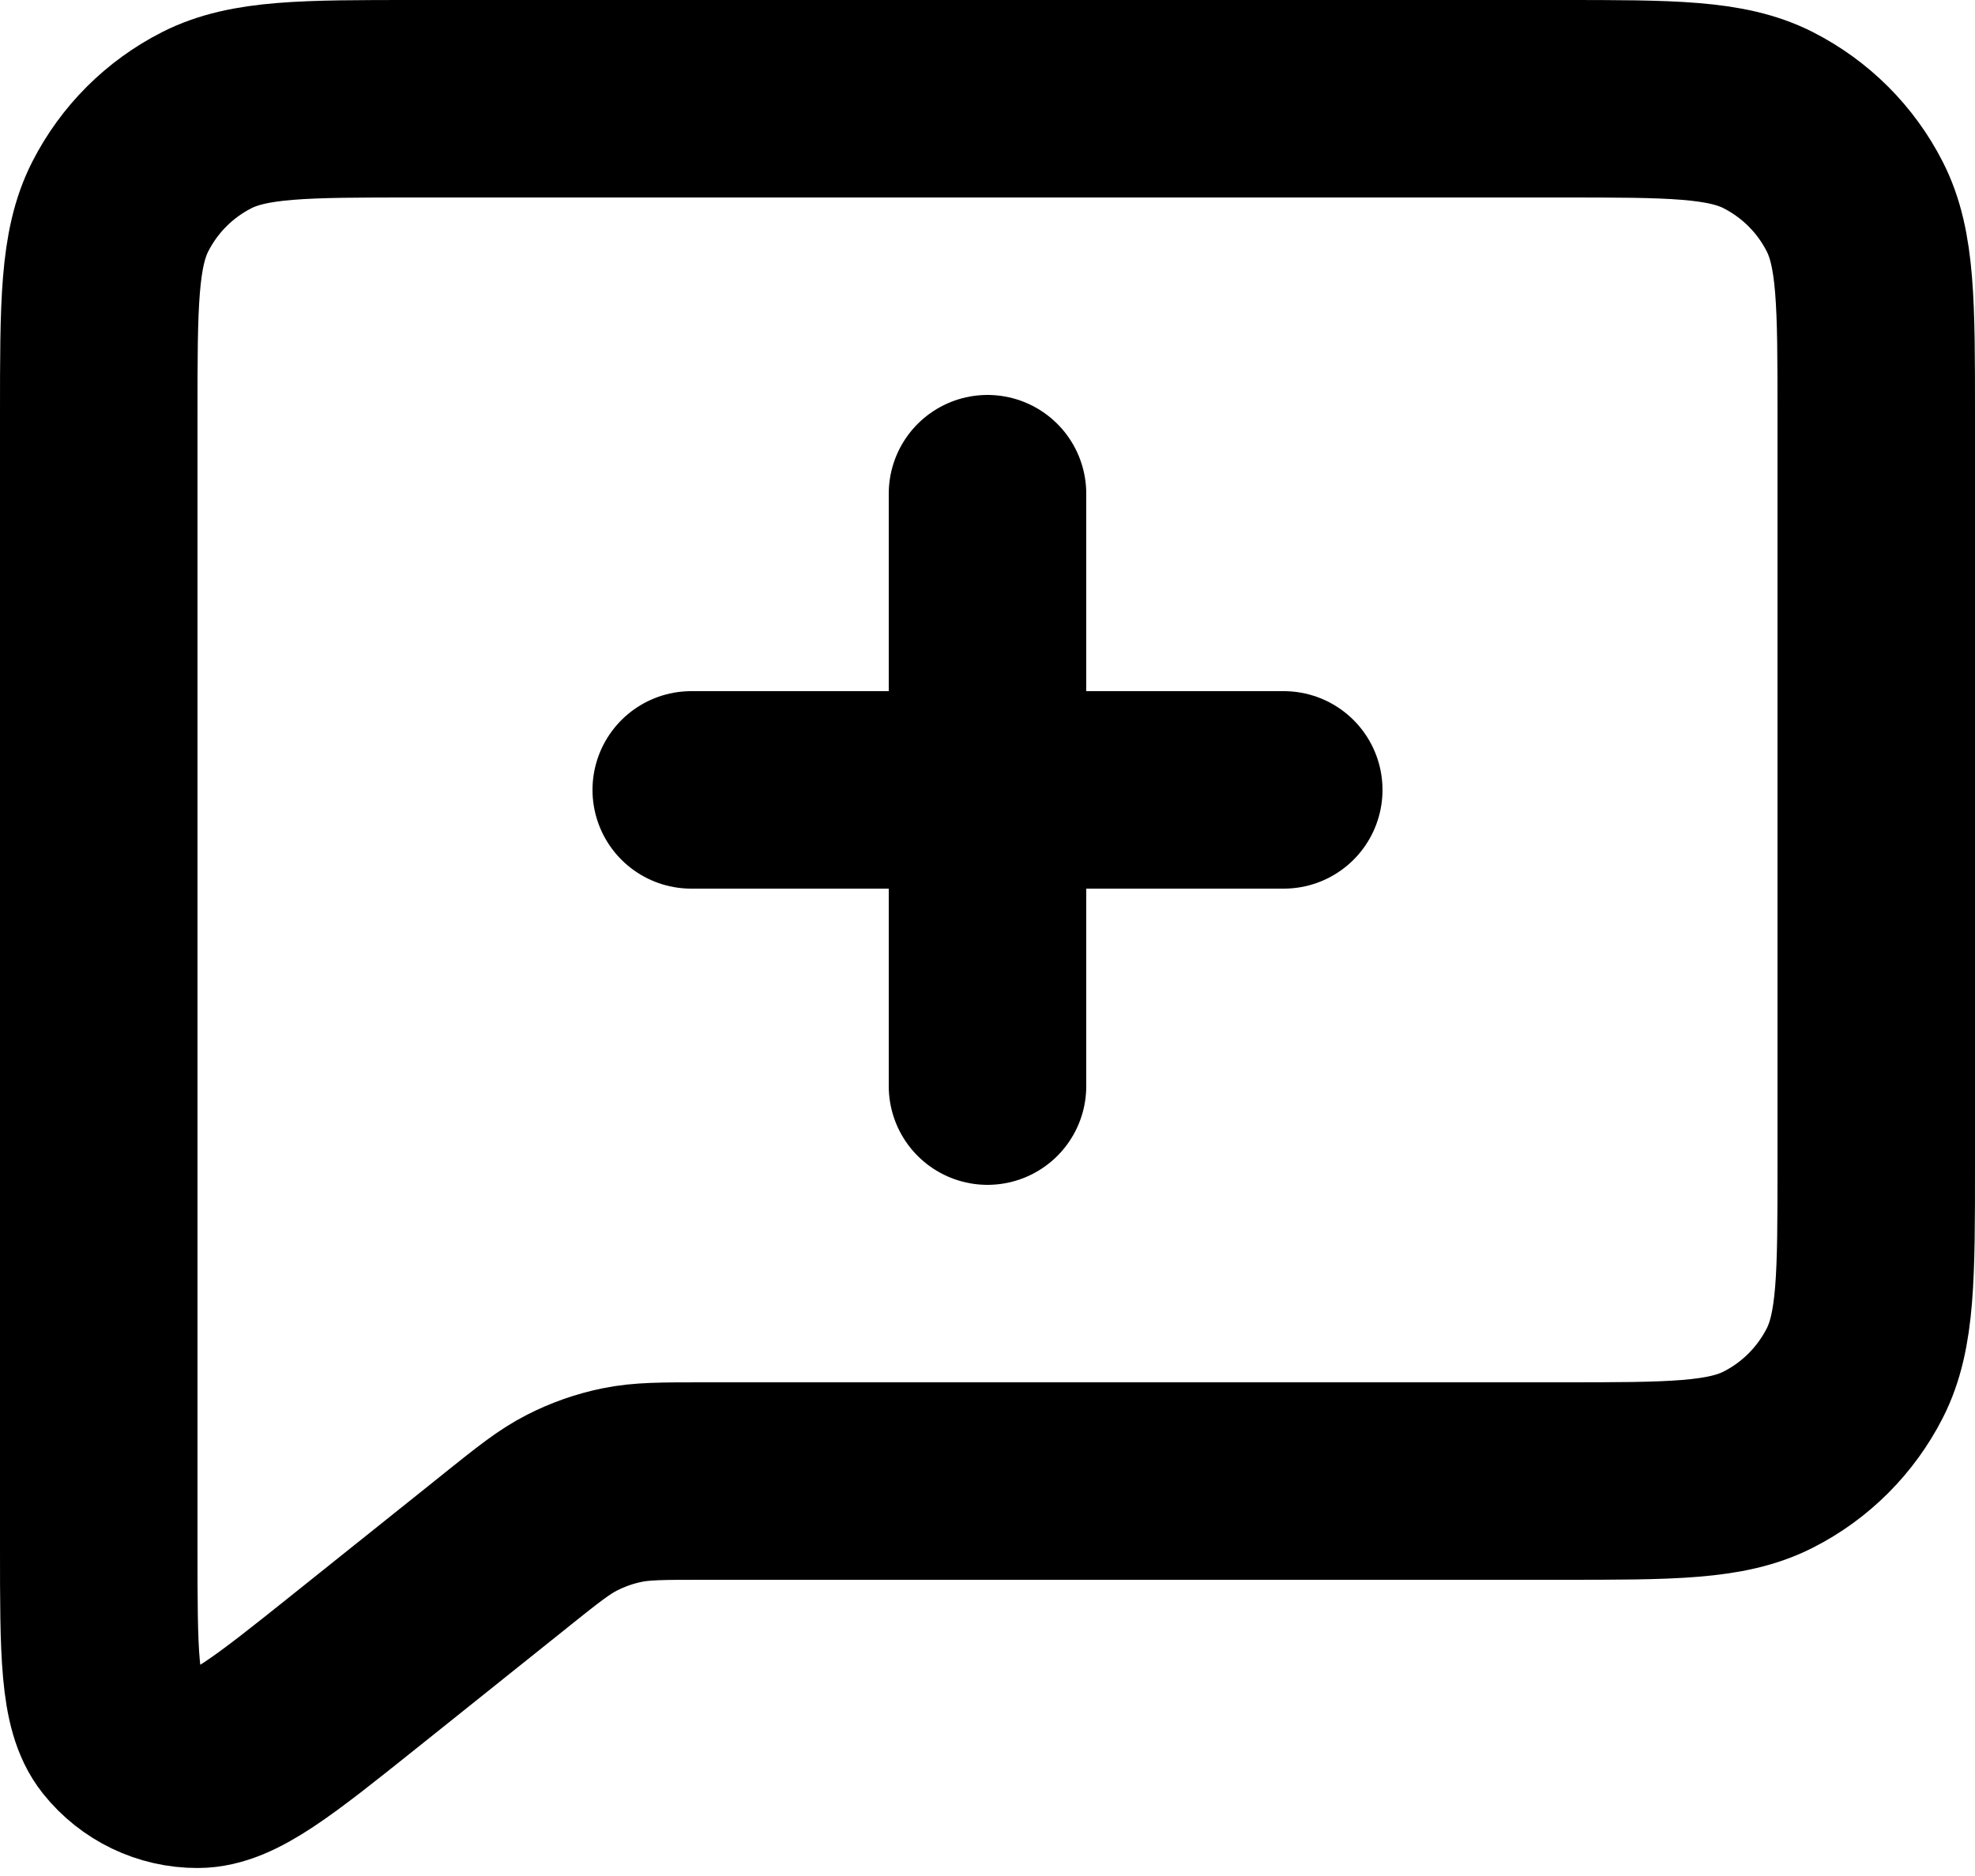 <svg width="20" height="19" viewBox="0 0 20 19" fill="none" xmlns="http://www.w3.org/2000/svg">
<path d="M10 11V8M10 8V5M10 8H7M10 8H13M5.124 15.701L3.6 16.92C2.767 17.586 2.351 17.919 2.001 17.919C1.696 17.92 1.408 17.781 1.218 17.543C1 17.27 1 16.737 1 15.671V4.2C1 3.08 1 2.52 1.218 2.092C1.41 1.715 1.715 1.41 2.092 1.218C2.52 1 3.08 1 4.2 1H15.8C16.92 1 17.48 1 17.908 1.218C18.284 1.41 18.59 1.715 18.782 2.092C19 2.519 19 3.079 19 4.197V11.804C19 12.921 19 13.48 18.782 13.908C18.59 14.284 18.284 14.591 17.908 14.782C17.481 15 16.922 15 15.804 15H7.123C6.707 15 6.498 15 6.299 15.041C6.123 15.077 5.952 15.137 5.792 15.219C5.611 15.311 5.45 15.44 5.127 15.698L5.124 15.701Z" stroke="black" stroke-width="2" stroke-linecap="round" stroke-linejoin="round"/>
</svg>

